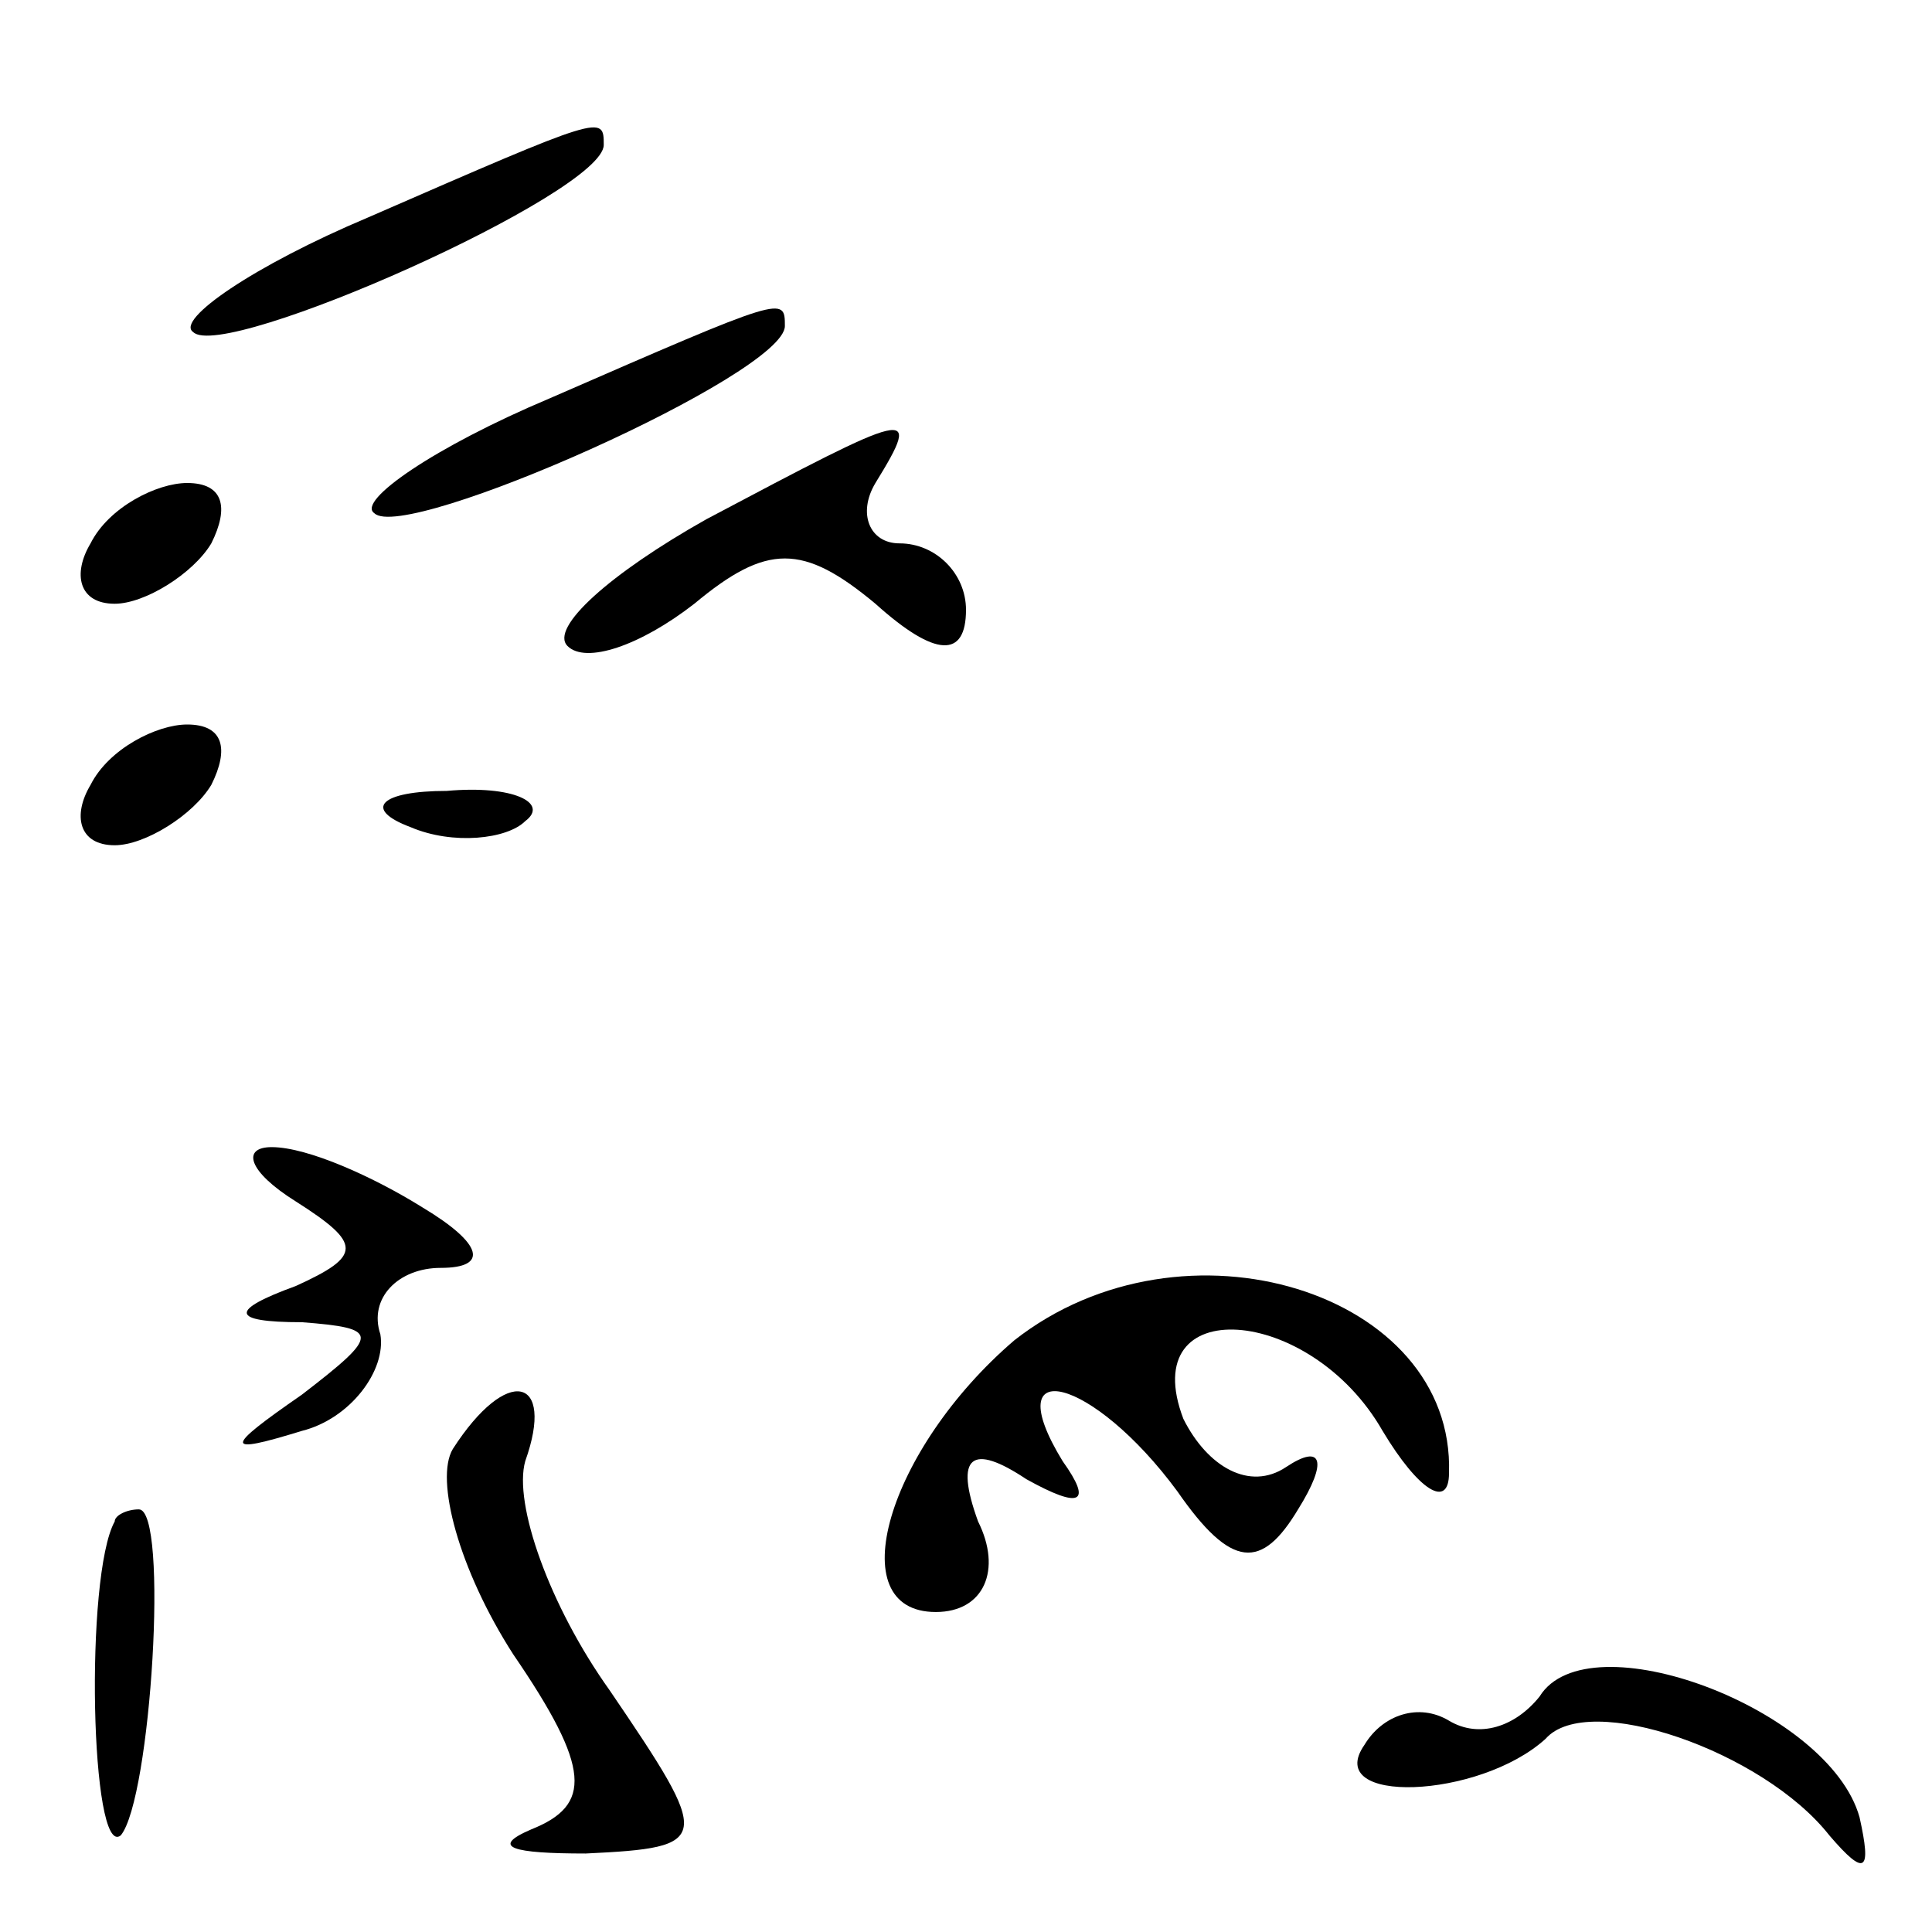 <?xml version="1.0" standalone="no"?>
<!DOCTYPE svg PUBLIC "-//W3C//DTD SVG 20010904//EN"
 "http://www.w3.org/TR/2001/REC-SVG-20010904/DTD/svg10.dtd">
<svg version="1.0" xmlns="http://www.w3.org/2000/svg"
 width="32pt" height="32pt" viewBox="0 0 32 32"
 preserveAspectRatio="xMidYMid meet">
<g transform="translate(0,32) scale(0.1,-0.1)"
fill="#000000" stroke="none">
<path fill="#000000" stroke="none" d="M61 284 c-19 -8 -32 -17 -29 -19 5 -5
68 23 68 31 0 5 0 5 -39 -12z"/>
<path fill="#000000" stroke="none" d="M91 254 c-19 -8 -32 -17 -29 -19 5 -5
68 23 68 31 0 5 0 5 -39 -12z"/>
<path fill="#000000" stroke="none" d="M117 234 c-16 -9 -26 -18 -23 -21 3 -3
12 0 21 7 12 10 18 10 30 0 10 -9 15 -9 15 -1 0 6 -5 11 -11 11 -5 0 -7 5 -4
10 8 13 6 12 -28 -6z"/>
<path fill="#000000" stroke="none" d="M15 230 c-3 -5 -2 -10 4 -10 5 0 13 5
16 10 3 6 2 10 -4 10 -5 0 -13 -4 -16 -10z"/>
<path fill="#000000" stroke="none" d="M15 190 c-3 -5 -2 -10 4 -10 5 0 13 5
16 10 3 6 2 10 -4 10 -5 0 -13 -4 -16 -10z"/>
<path fill="#000000" stroke="none" d="M68 183 c7 -3 16 -2 19 1 4 3 -2 6 -13
5 -11 0 -14 -3 -6 -6z"/>
<path fill="#000000" stroke="none" d="M49 121 c11 -7 11 -9 0 -14 -11 -4 -11
-6 1 -6 13 -1 13 -2 0 -12 -13 -9 -13 -10 0 -6 8 2 14 10 13 16 -2 6 3 11 10
11 8 0 7 4 -3 10 -8 5 -19 10 -25 10 -5 0 -4 -4 4 -9z"/>
<path fill="#000000" stroke="none" d="M168 98 c-21 -18 -29 -45 -13 -45 8 0
11 7 7 15 -4 11 -1 13 8 7 9 -5 11 -4 6 3 -11 18 5 14 19 -5 9 -13 14 -13 20
-3 5 8 4 11 -2 7 -6 -4 -13 0 -17 8 -8 21 21 19 33 -2 6 -10 11 -13 11 -7 1
30 -44 44 -72 22z"/>
<path fill="#000000" stroke="none" d="M75 80 c-3 -5 1 -20 10 -34 13 -19 13
-25 3 -29 -7 -3 -3 -4 9 -4 21 1 21 2 4 27 -10 14 -16 31 -14 38 5 14 -3 16
-12 2z"/>
<path fill="#000000" stroke="none" d="M19 68 c-5 -9 -4 -56 1 -52 5 6 8 54 3
54 -2 0 -4 -1 -4 -2z"/>
<path fill="#000000" stroke="none" d="M255 39 c-4 -5 -10 -7 -15 -4 -5 3 -11
1 -14 -4 -7 -10 19 -9 30 1 7 8 36 -2 47 -16 6 -7 7 -6 5 3 -5 18 -45 33 -53
20z"/>
</g>
</svg>
